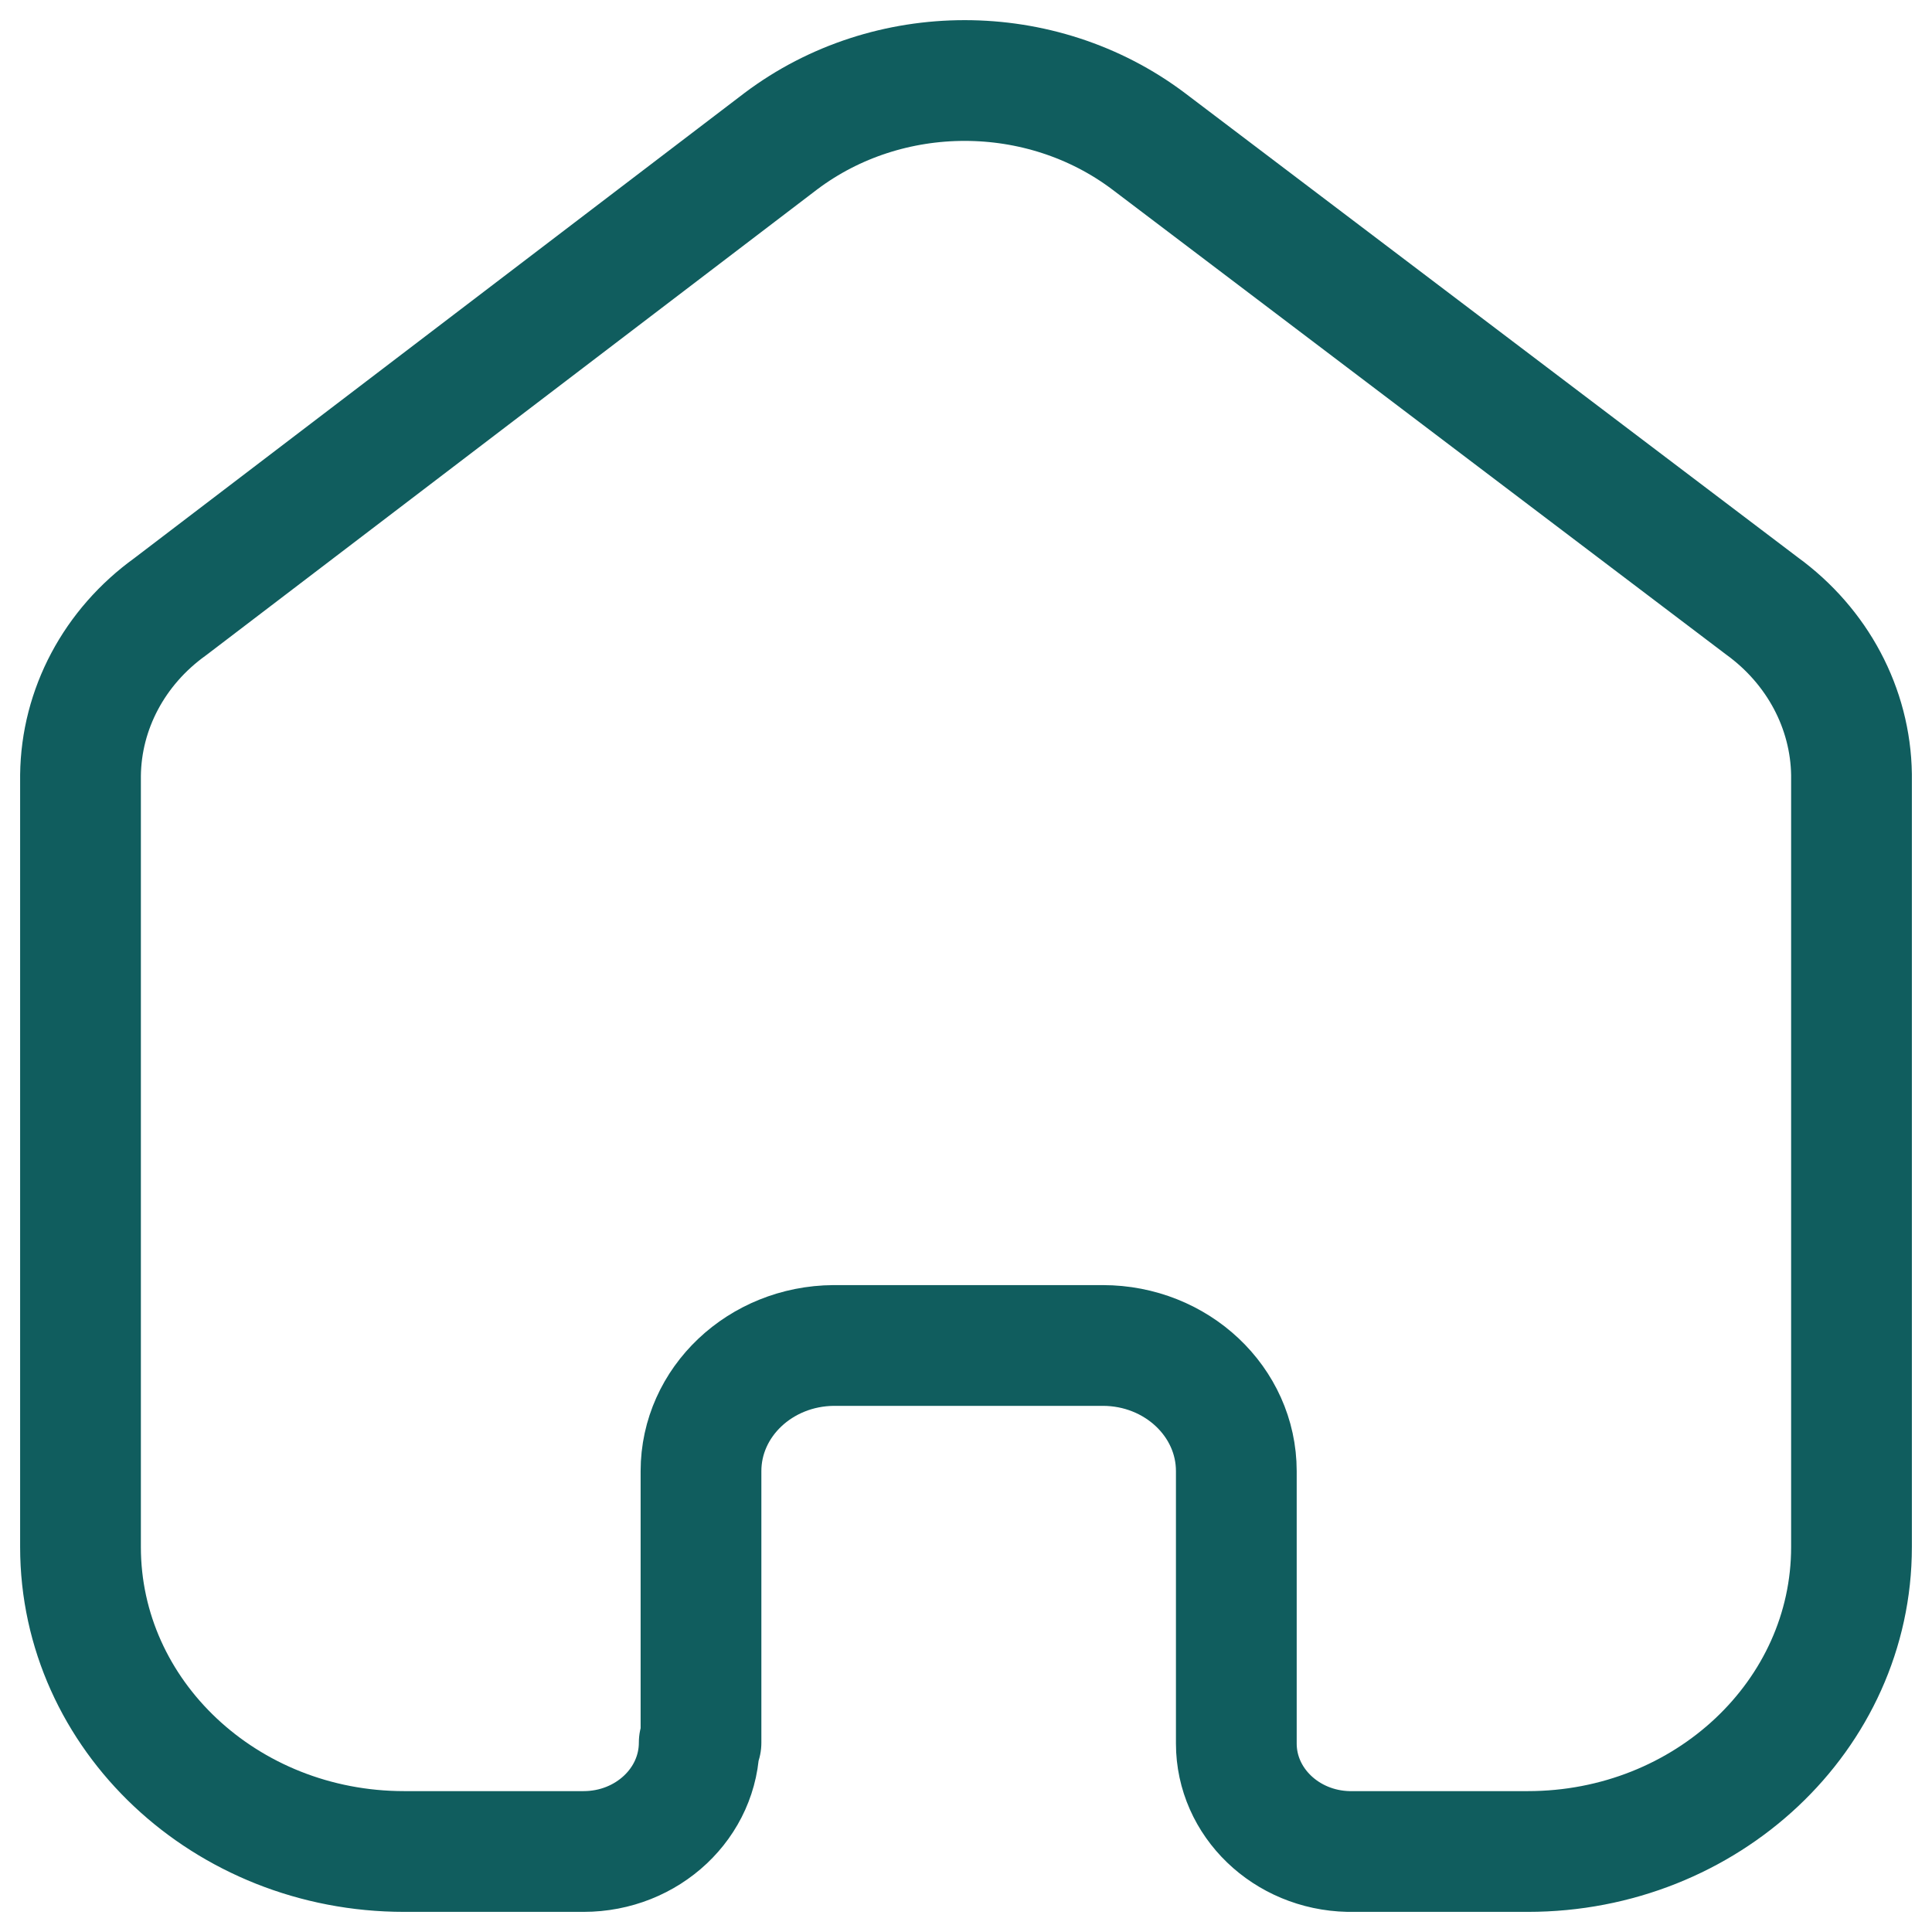 <svg width="24" height="24" viewBox="0 0 24 24" fill="none" xmlns="http://www.w3.org/2000/svg">
<path d="M8.708 21.648V18.275C8.708 17.417 9.445 16.72 10.357 16.714H13.699C14.615 16.714 15.358 17.413 15.358 18.275V21.659C15.358 22.387 15.976 22.983 16.751 23H18.979C21.2 23 23 21.307 23 19.218V9.622C22.988 8.8 22.578 8.028 21.886 7.526L14.267 1.754C12.932 0.749 11.035 0.749 9.7 1.754L2.114 7.537C1.419 8.037 1.009 8.81 1 9.632V19.218C1 21.307 2.8 23 5.021 23H7.249C8.043 23 8.686 22.395 8.686 21.648" stroke="#105D5E" stroke-width="1.5" stroke-linecap="round" stroke-linejoin="round"/>
</svg>
